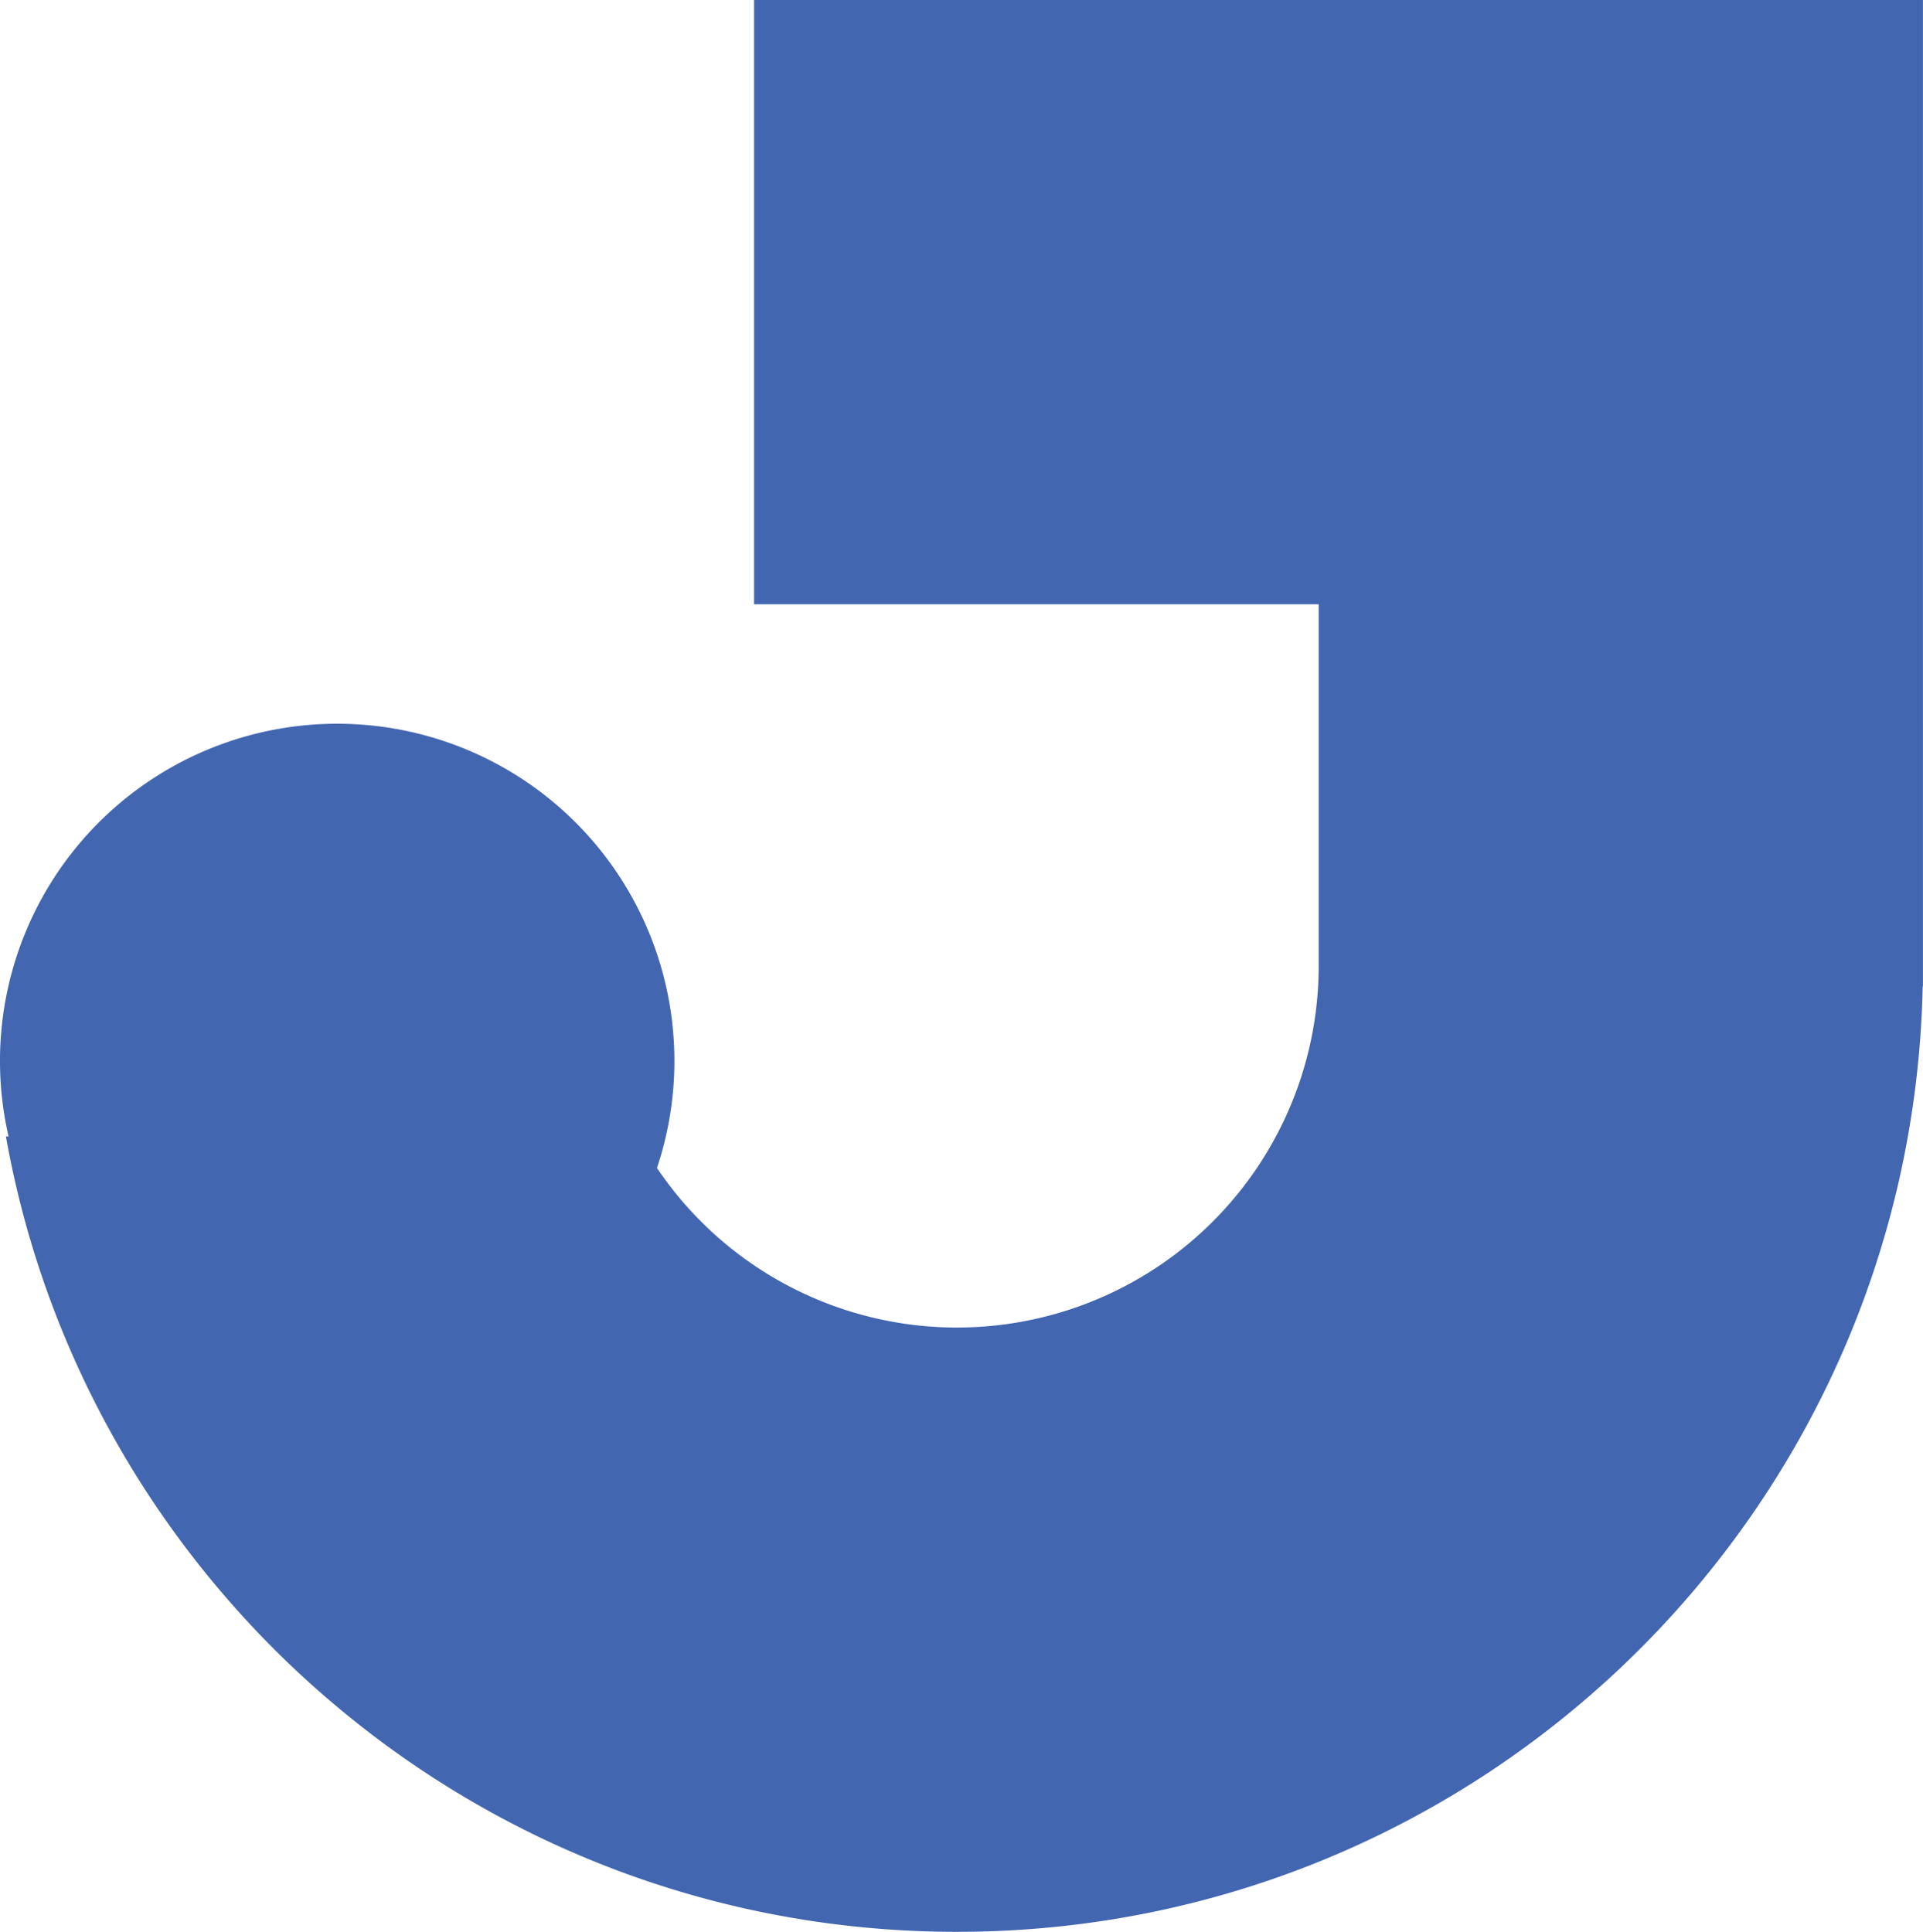 <svg xmlns="http://www.w3.org/2000/svg" viewBox="0 0 727.95 731.38"><defs><style>.cls-1{fill:#4366b0;}</style></defs><g id="Layer_1" data-name="Layer 1"><path class="cls-1" d="M635.21,134.31H421.47V363.08H635.21V500h0a136.94,136.94,0,0,1-250.5,76.5,127.65,127.65,0,1,0-245.45-11.94h-1c30.5,171.17,180.08,301.13,360,301.13,199.35,0,361.43-159.52,365.59-357.88h.1V134.31Z" transform="translate(-136.02 -134.31)"/></g></svg>